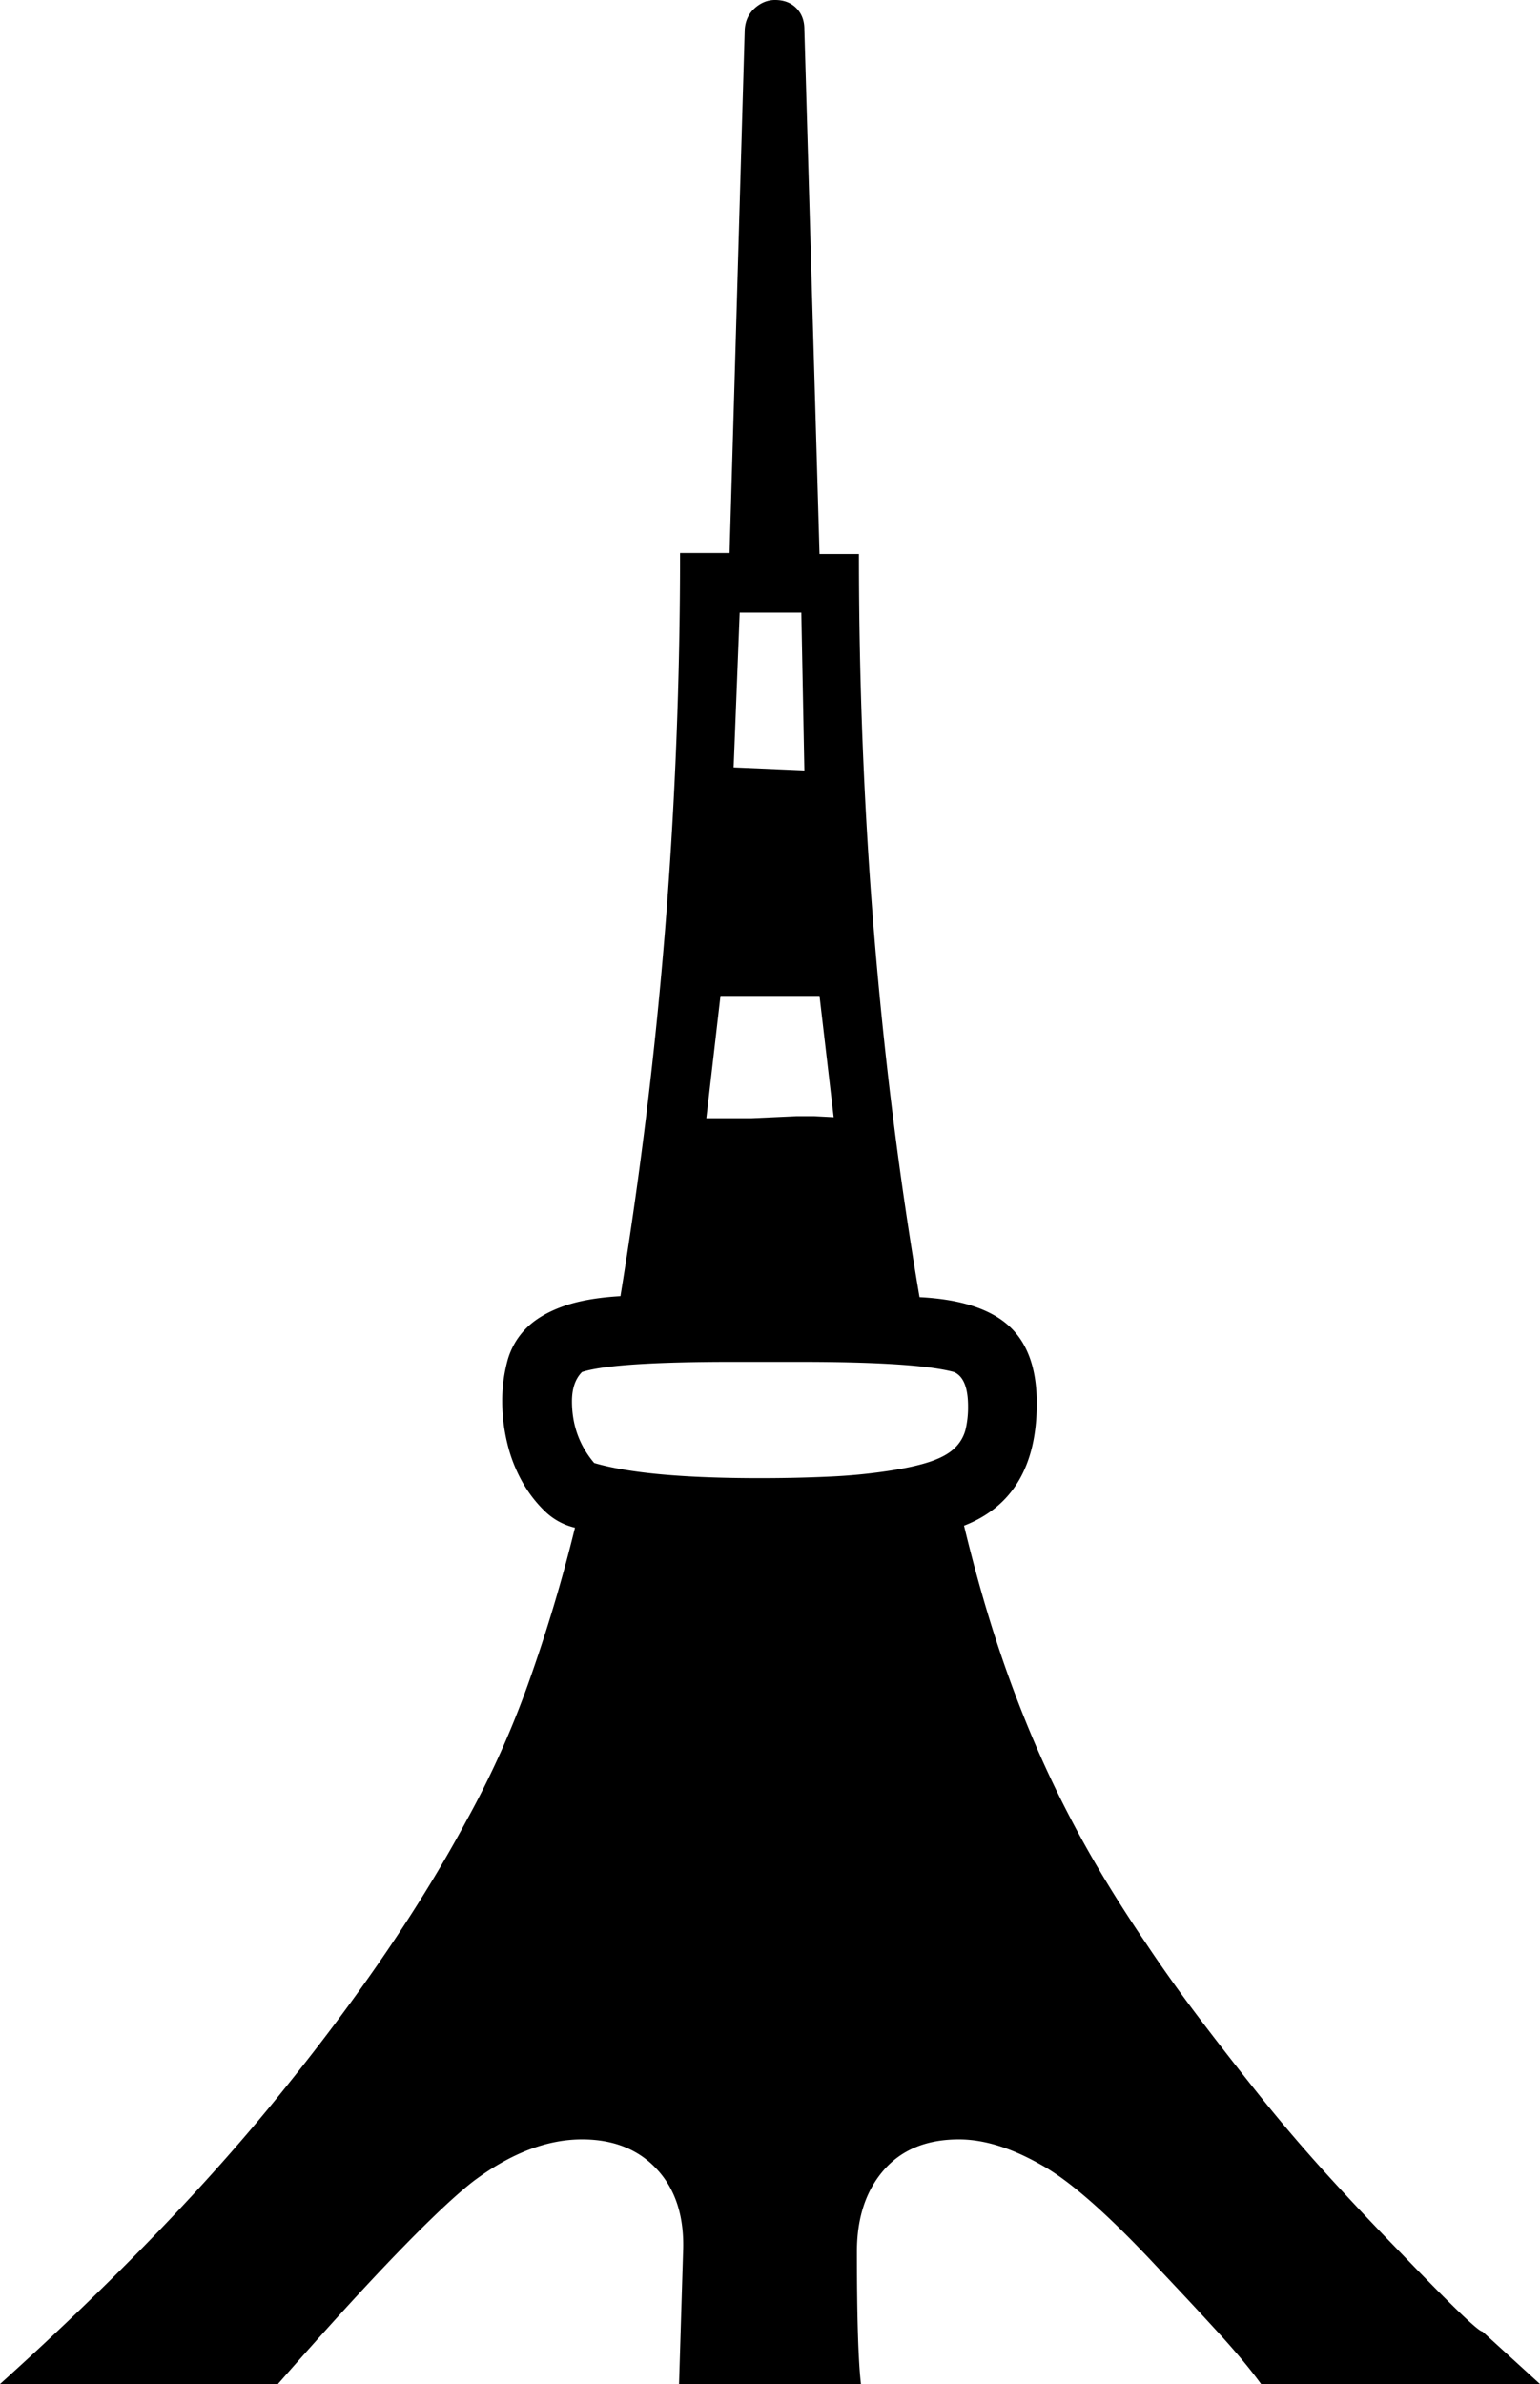 <svg viewBox="0 0 1524 2358" xmlns="http://www.w3.org/2000/svg"><path d="m732 606-6 153 70 3-3-156zm79 379h-98l-14 121h45l44-2h18l19 1zm-245 401q0 35 22 61 51 15 164 15 36 0 68-1.5a553.61 553.61 0 0 0 58-5.5q27-4 43-9.5t24-13.5a38.43 38.43 0 0 0 10.5-18 95.12 95.12 0 0 0 2.5-23q0-28-14-34-37-10-153-10h-66q-118 0-149 10-10 10-10 29zm901 920 57 52h-276q-16-22-42-50.5t-62-66.5q-72-77-114-100-44-25-81-25-48 0-74.5 30.5t-26.5 80.5q0 48 1 81t3 50h-180l4-131q2-51-25.5-81t-74.5-30q-52 0-107 41-26 20-74.5 70t-119.5 131h-275q171-154 283-294 112-139 179-264a913.37 913.37 0 0 0 61-135.5 1568.26 1568.26 0 0 0 46-153.5 63.77 63.77 0 0 1 -30-16.5 125.33 125.33 0 0 1 -22.5-29.5 148.57 148.57 0 0 1 -14.5-37.5 174.71 174.71 0 0 1 -5-41.5 151 151 0 0 1 5-39.5 72.65 72.65 0 0 1 18-32q13-13.5 36-22t58-10.5q30-184 44.5-366.5t14.5-368.5h49l15-518q1-13 10-21t20-8q13 0 21 8t8 21l15 519h39q0 383 60 735 60 3 88 28t28 77q0 93-72 121 15 62 32 114t38 101q21 49 47.5 97t62.5 101q24 36 52 73t60 77q32 40 67 78.5t73 77.5q75 78 81 78z"/></svg>